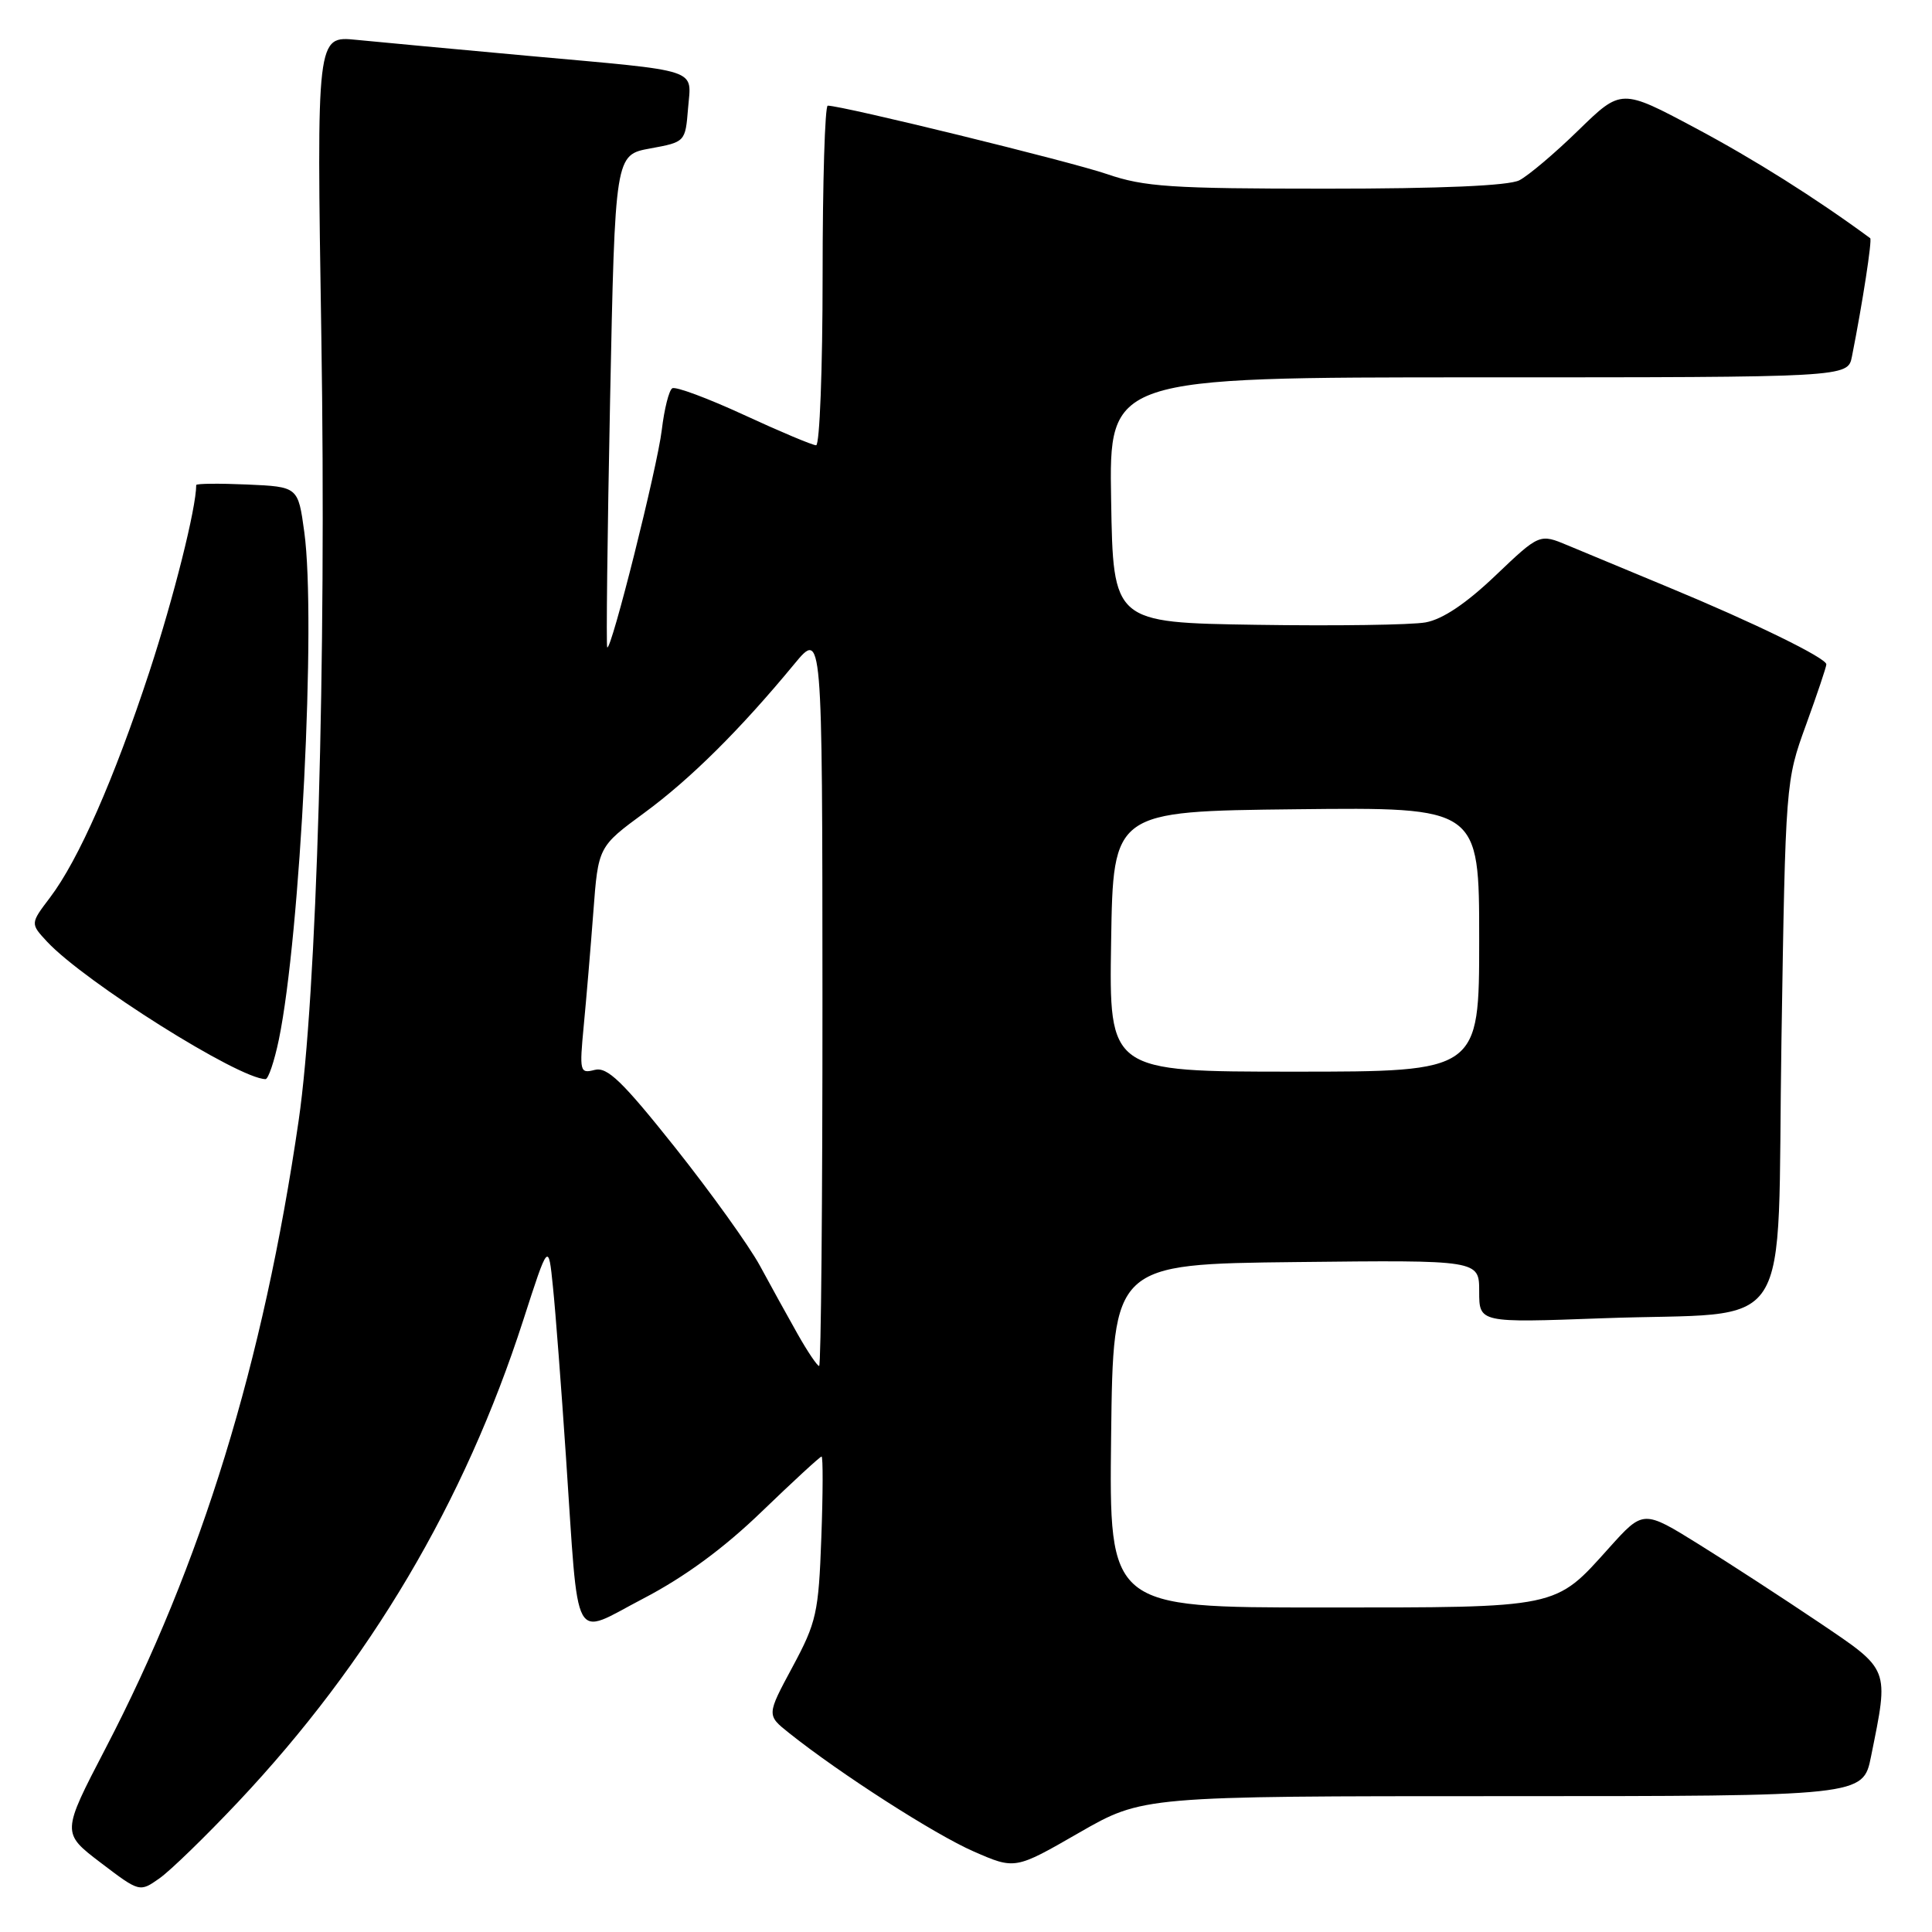 <?xml version="1.0" encoding="UTF-8" standalone="no"?>
<!DOCTYPE svg PUBLIC "-//W3C//DTD SVG 1.1//EN" "http://www.w3.org/Graphics/SVG/1.1/DTD/svg11.dtd" >
<svg xmlns="http://www.w3.org/2000/svg" xmlns:xlink="http://www.w3.org/1999/xlink" version="1.1" viewBox="0 0 256 256">
 <g >
 <path fill="currentColor"
d=" M 31.55 238.77 C 49.02 220.23 61.54 199.07 69.33 174.94 C 72.67 164.59 72.67 164.59 73.27 170.54 C 73.61 173.82 74.38 183.93 74.99 193.00 C 76.74 218.76 75.67 216.79 85.25 211.81 C 90.72 208.96 95.90 205.16 100.95 200.28 C 105.10 196.28 108.66 193.00 108.86 193.00 C 109.06 193.00 109.05 197.84 108.83 203.75 C 108.47 213.71 108.19 214.97 105.01 220.88 C 101.58 227.26 101.58 227.26 104.54 229.62 C 111.31 235.02 123.87 243.08 129.00 245.32 C 134.50 247.73 134.50 247.73 142.96 242.86 C 151.42 238.00 151.42 238.00 199.14 238.00 C 246.86 238.00 246.86 238.00 247.92 232.75 C 250.31 220.91 250.49 221.37 241.00 214.96 C 236.32 211.81 229.18 207.16 225.12 204.64 C 217.75 200.06 217.75 200.06 213.24 205.07 C 205.96 213.18 206.81 213.00 175.03 213.00 C 146.96 213.00 146.96 213.00 147.23 190.25 C 147.50 167.50 147.50 167.50 171.75 167.23 C 196.00 166.96 196.00 166.96 196.00 171.12 C 196.00 175.28 196.00 175.28 212.25 174.68 C 238.28 173.71 235.41 178.14 236.05 137.96 C 236.59 103.65 236.61 103.47 239.30 96.07 C 240.78 91.99 242.00 88.37 242.00 88.03 C 242.00 87.19 232.43 82.51 221.00 77.78 C 215.78 75.61 209.81 73.13 207.75 72.27 C 204.00 70.70 204.00 70.70 198.15 76.27 C 194.27 79.97 191.16 82.06 188.90 82.47 C 187.03 82.81 176.95 82.95 166.50 82.79 C 147.50 82.50 147.50 82.50 147.23 66.25 C 146.95 50.00 146.95 50.00 195.90 50.00 C 244.84 50.00 244.84 50.00 245.39 47.25 C 246.80 40.14 248.09 31.77 247.81 31.56 C 240.56 26.23 232.45 21.12 224.66 16.97 C 214.83 11.73 214.83 11.73 209.16 17.25 C 206.05 20.29 202.52 23.27 201.32 23.89 C 199.90 24.61 190.95 25.00 175.72 25.00 C 155.19 25.00 151.62 24.76 146.69 23.07 C 141.87 21.41 111.63 14.00 109.68 14.00 C 109.31 14.00 109.00 24.12 109.00 36.50 C 109.00 48.88 108.61 59.00 108.14 59.00 C 107.67 59.00 103.36 57.19 98.58 54.98 C 93.79 52.77 89.52 51.18 89.08 51.45 C 88.64 51.72 88.02 54.20 87.69 56.97 C 87.10 61.93 80.98 86.32 80.46 85.78 C 80.31 85.63 80.48 70.88 80.84 53.01 C 81.50 20.52 81.50 20.52 86.16 19.67 C 90.80 18.82 90.81 18.80 91.17 14.37 C 91.60 8.98 93.18 9.50 70.00 7.40 C 60.38 6.52 50.13 5.57 47.22 5.28 C 41.95 4.75 41.95 4.75 42.58 44.62 C 43.26 87.76 41.98 131.96 39.57 148.50 C 34.88 180.67 26.71 207.21 13.98 231.68 C 8.16 242.87 8.16 242.87 13.33 246.81 C 18.50 250.74 18.50 250.74 21.13 248.89 C 22.58 247.87 27.26 243.32 31.55 238.77 Z  M 36.95 137.75 C 39.81 123.91 41.91 82.11 40.32 70.50 C 39.50 64.50 39.50 64.50 32.75 64.20 C 29.04 64.04 26.00 64.07 26.00 64.27 C 26.00 67.31 23.03 79.14 19.80 89.00 C 15.12 103.24 10.41 113.94 6.62 118.94 C 4.01 122.38 4.01 122.38 6.25 124.79 C 11.25 130.13 31.59 142.94 35.18 142.99 C 35.55 143.00 36.35 140.64 36.95 137.75 Z  M 105.68 176.75 C 104.36 174.41 102.11 170.34 100.69 167.71 C 99.26 165.08 94.21 158.04 89.47 152.07 C 82.46 143.26 80.46 141.33 78.79 141.77 C 76.83 142.28 76.77 142.00 77.35 135.90 C 77.69 132.38 78.26 125.61 78.62 120.85 C 79.27 112.19 79.27 112.19 85.41 107.68 C 91.48 103.22 98.05 96.71 105.24 88.00 C 108.96 83.50 108.96 83.50 108.98 132.25 C 108.99 159.06 108.79 181.00 108.54 181.00 C 108.29 181.00 107.00 179.09 105.68 176.75 Z  M 147.23 124.75 C 147.50 107.50 147.50 107.50 171.75 107.23 C 196.00 106.96 196.00 106.96 196.00 124.48 C 196.00 142.00 196.00 142.00 171.48 142.00 C 146.95 142.00 146.95 142.00 147.23 124.75 Z "/>
</g>
</svg>